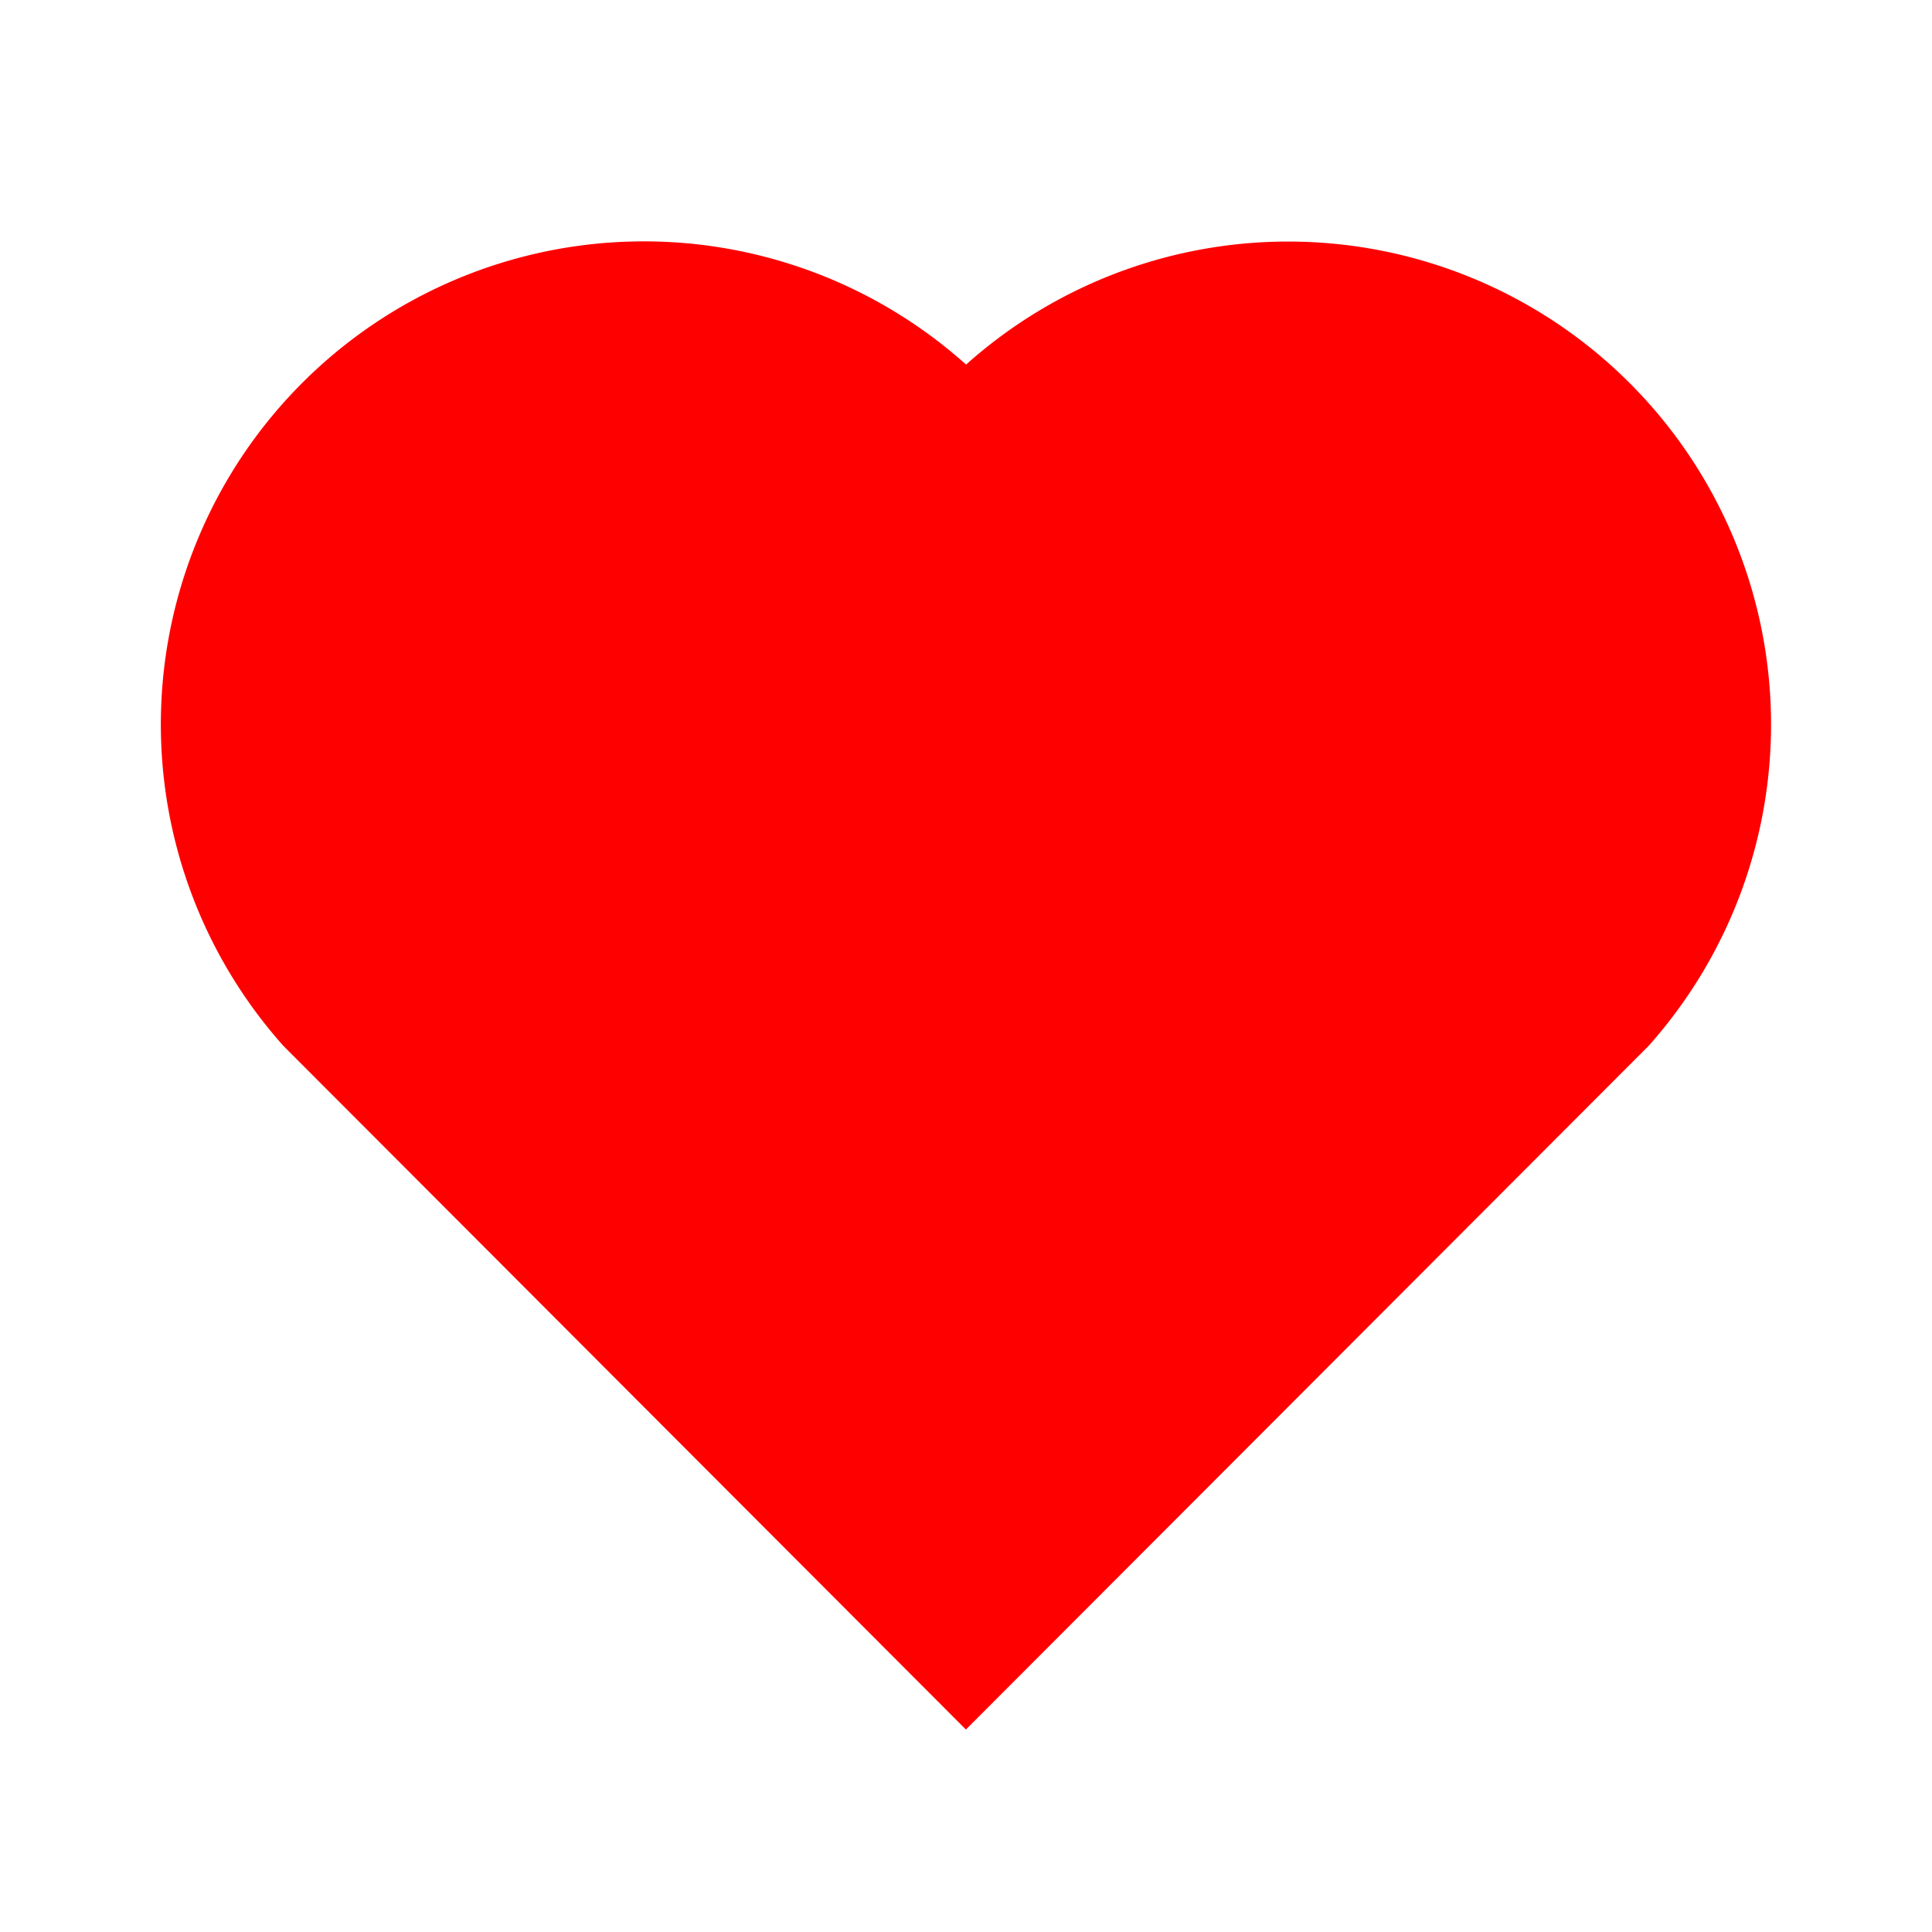 <svg xmlns="http://www.w3.org/2000/svg" width="1em" height="1em" viewBox="0 0 24 24"><path fill="#ff0000" d="M12.001 4.529a6 6 0 0 1 8.242.228a6 6 0 0 1 .236 8.236l-8.48 8.492l-8.478-8.492a6 6 0 0 1 8.48-8.464"/></svg>